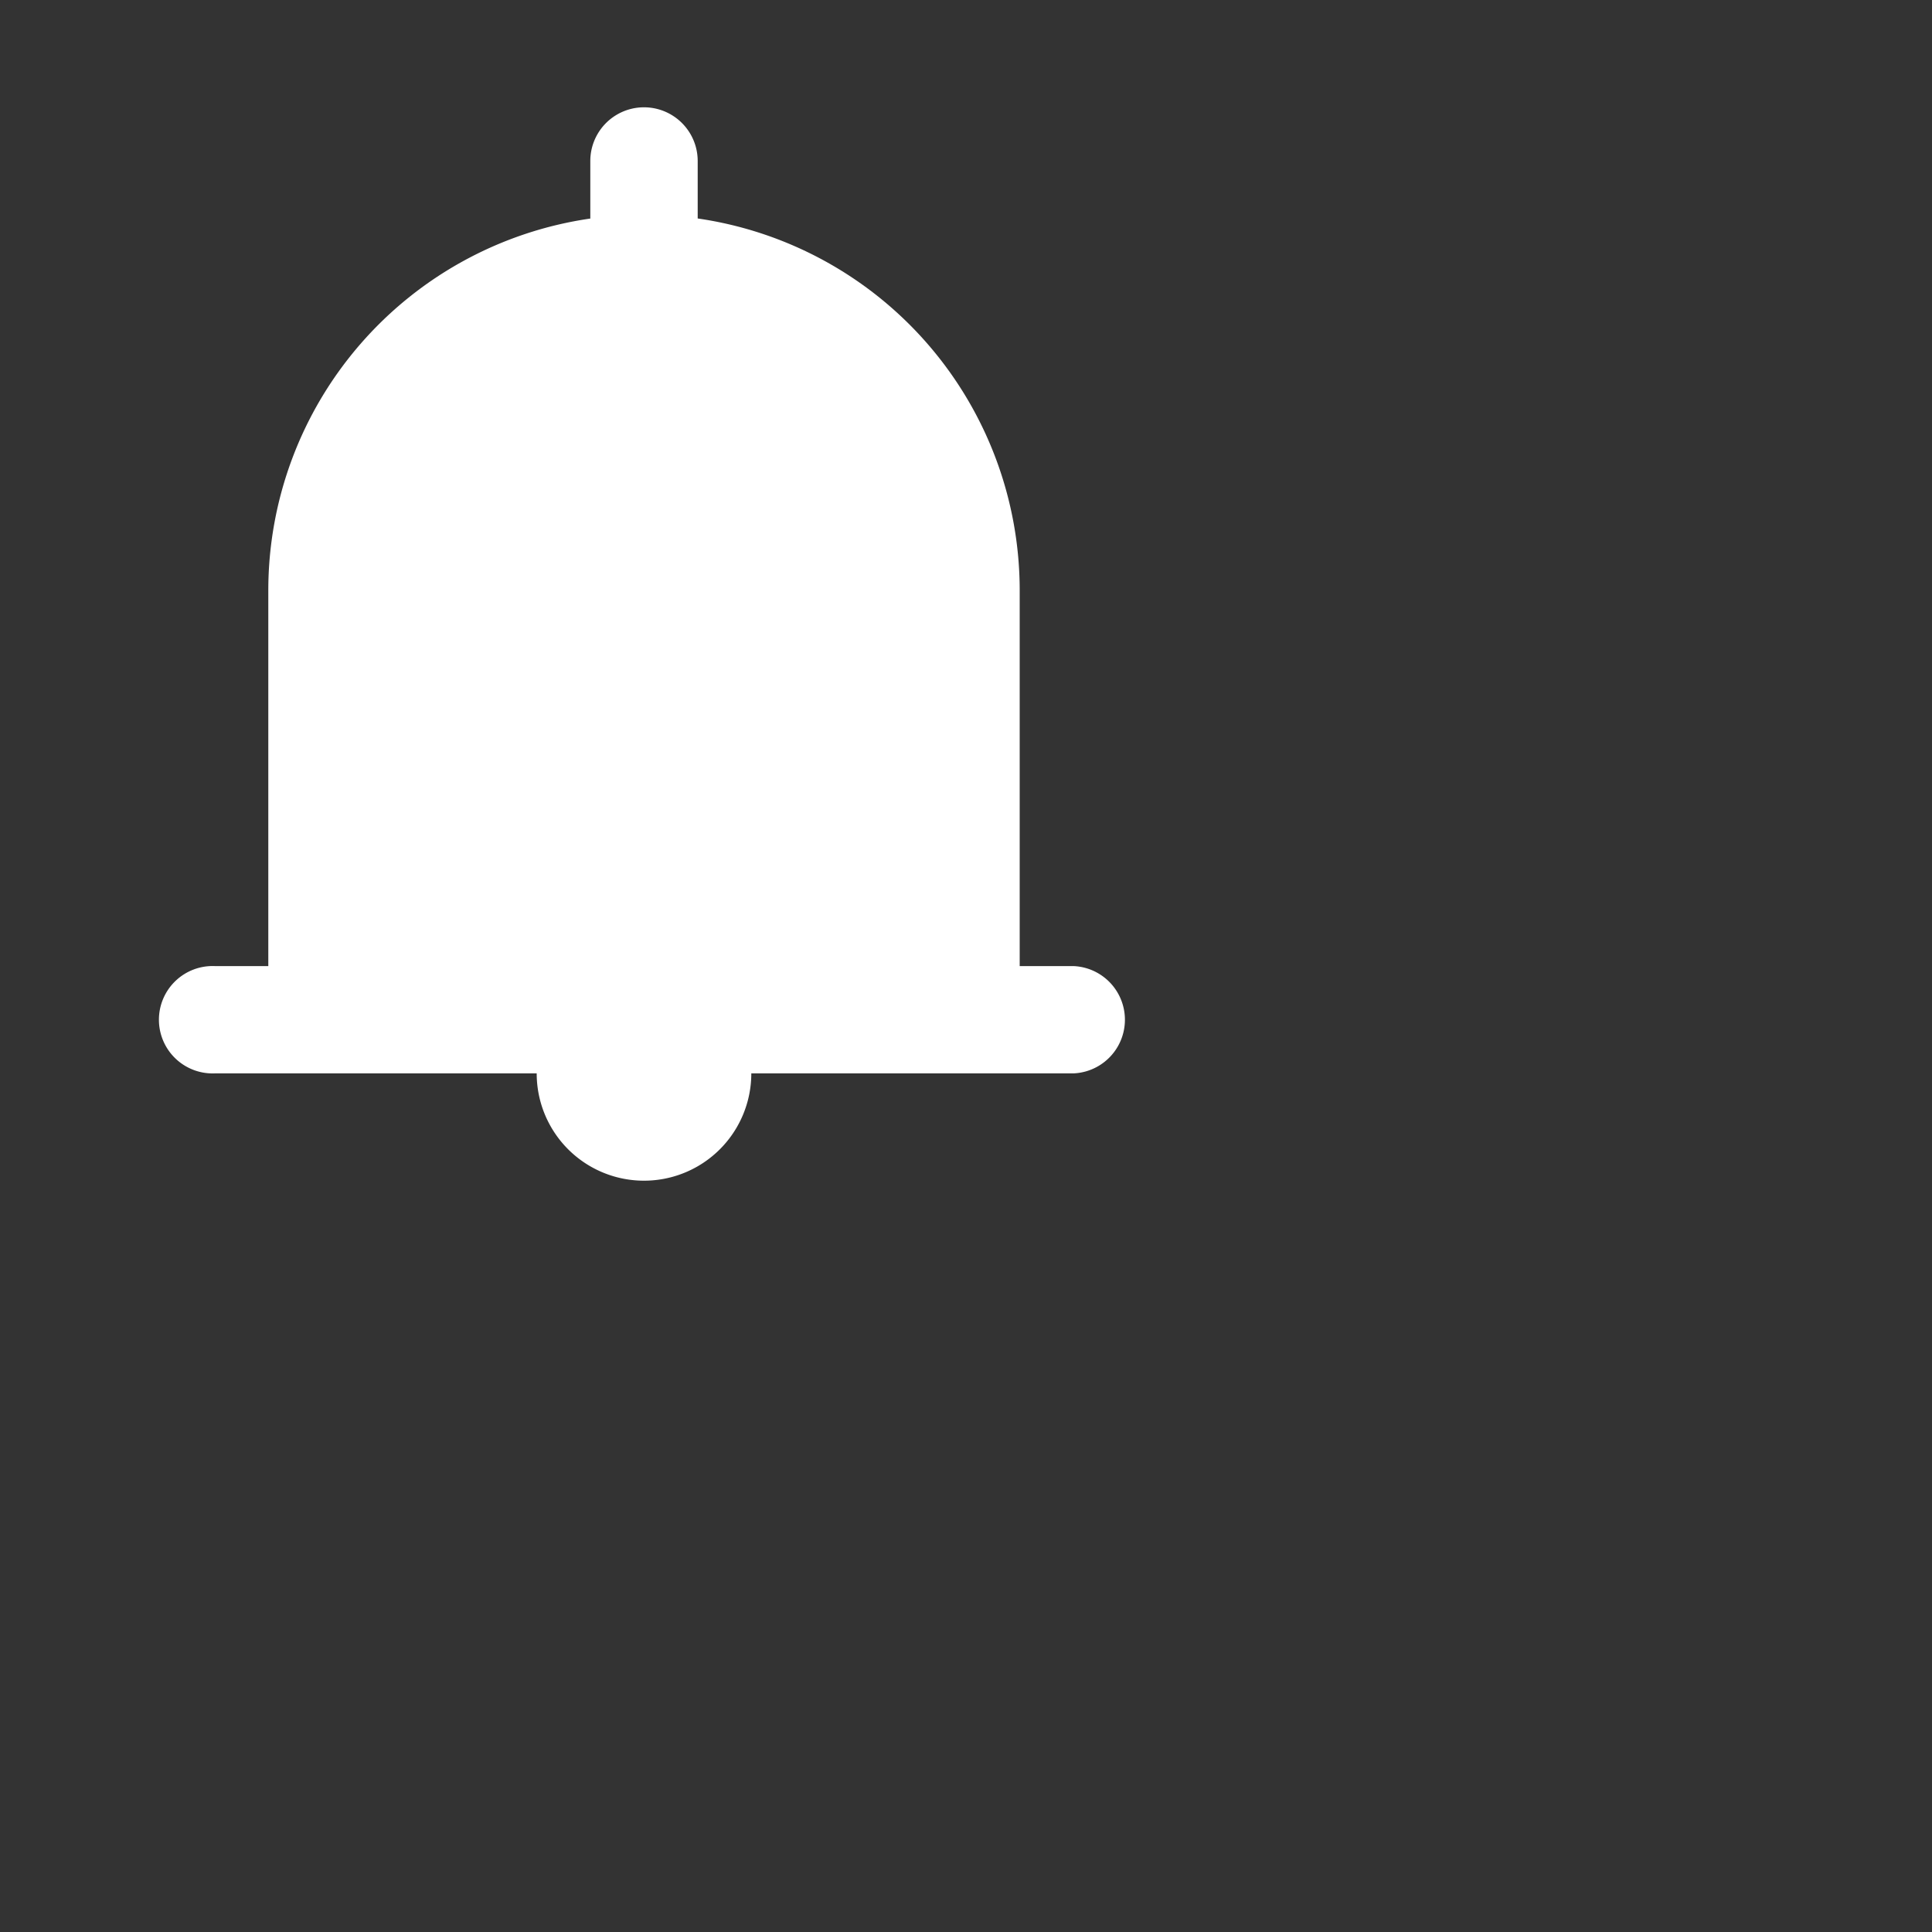 <?xml version="1.0" encoding="utf-8"?>
<svg fill="#FFFFFF" viewBox="0 0 24 24" xmlns="http://www.w3.org/2000/svg">
<rect x="0" y="0" width="24" height="24" fill="#333333" stroke="none"/>
<path _ngcontent-ng-c1909134112="" clip-rule="evenodd" d="M8.667 2a.667.667 0 0 0-1.334 0v.715a4.668 4.668 0 0 0-4 4.619v4.667h-.666a.667.667 0 1 0 0 1.333h4a1.333 1.333 0 1 0 2.666 0h4a.667.667 0 0 0 0-1.333h-.666V7.334a4.668 4.668 0 0 0-4-4.62v-.713Z" fill-rule="evenodd" style="color: inherit"/>
</svg>